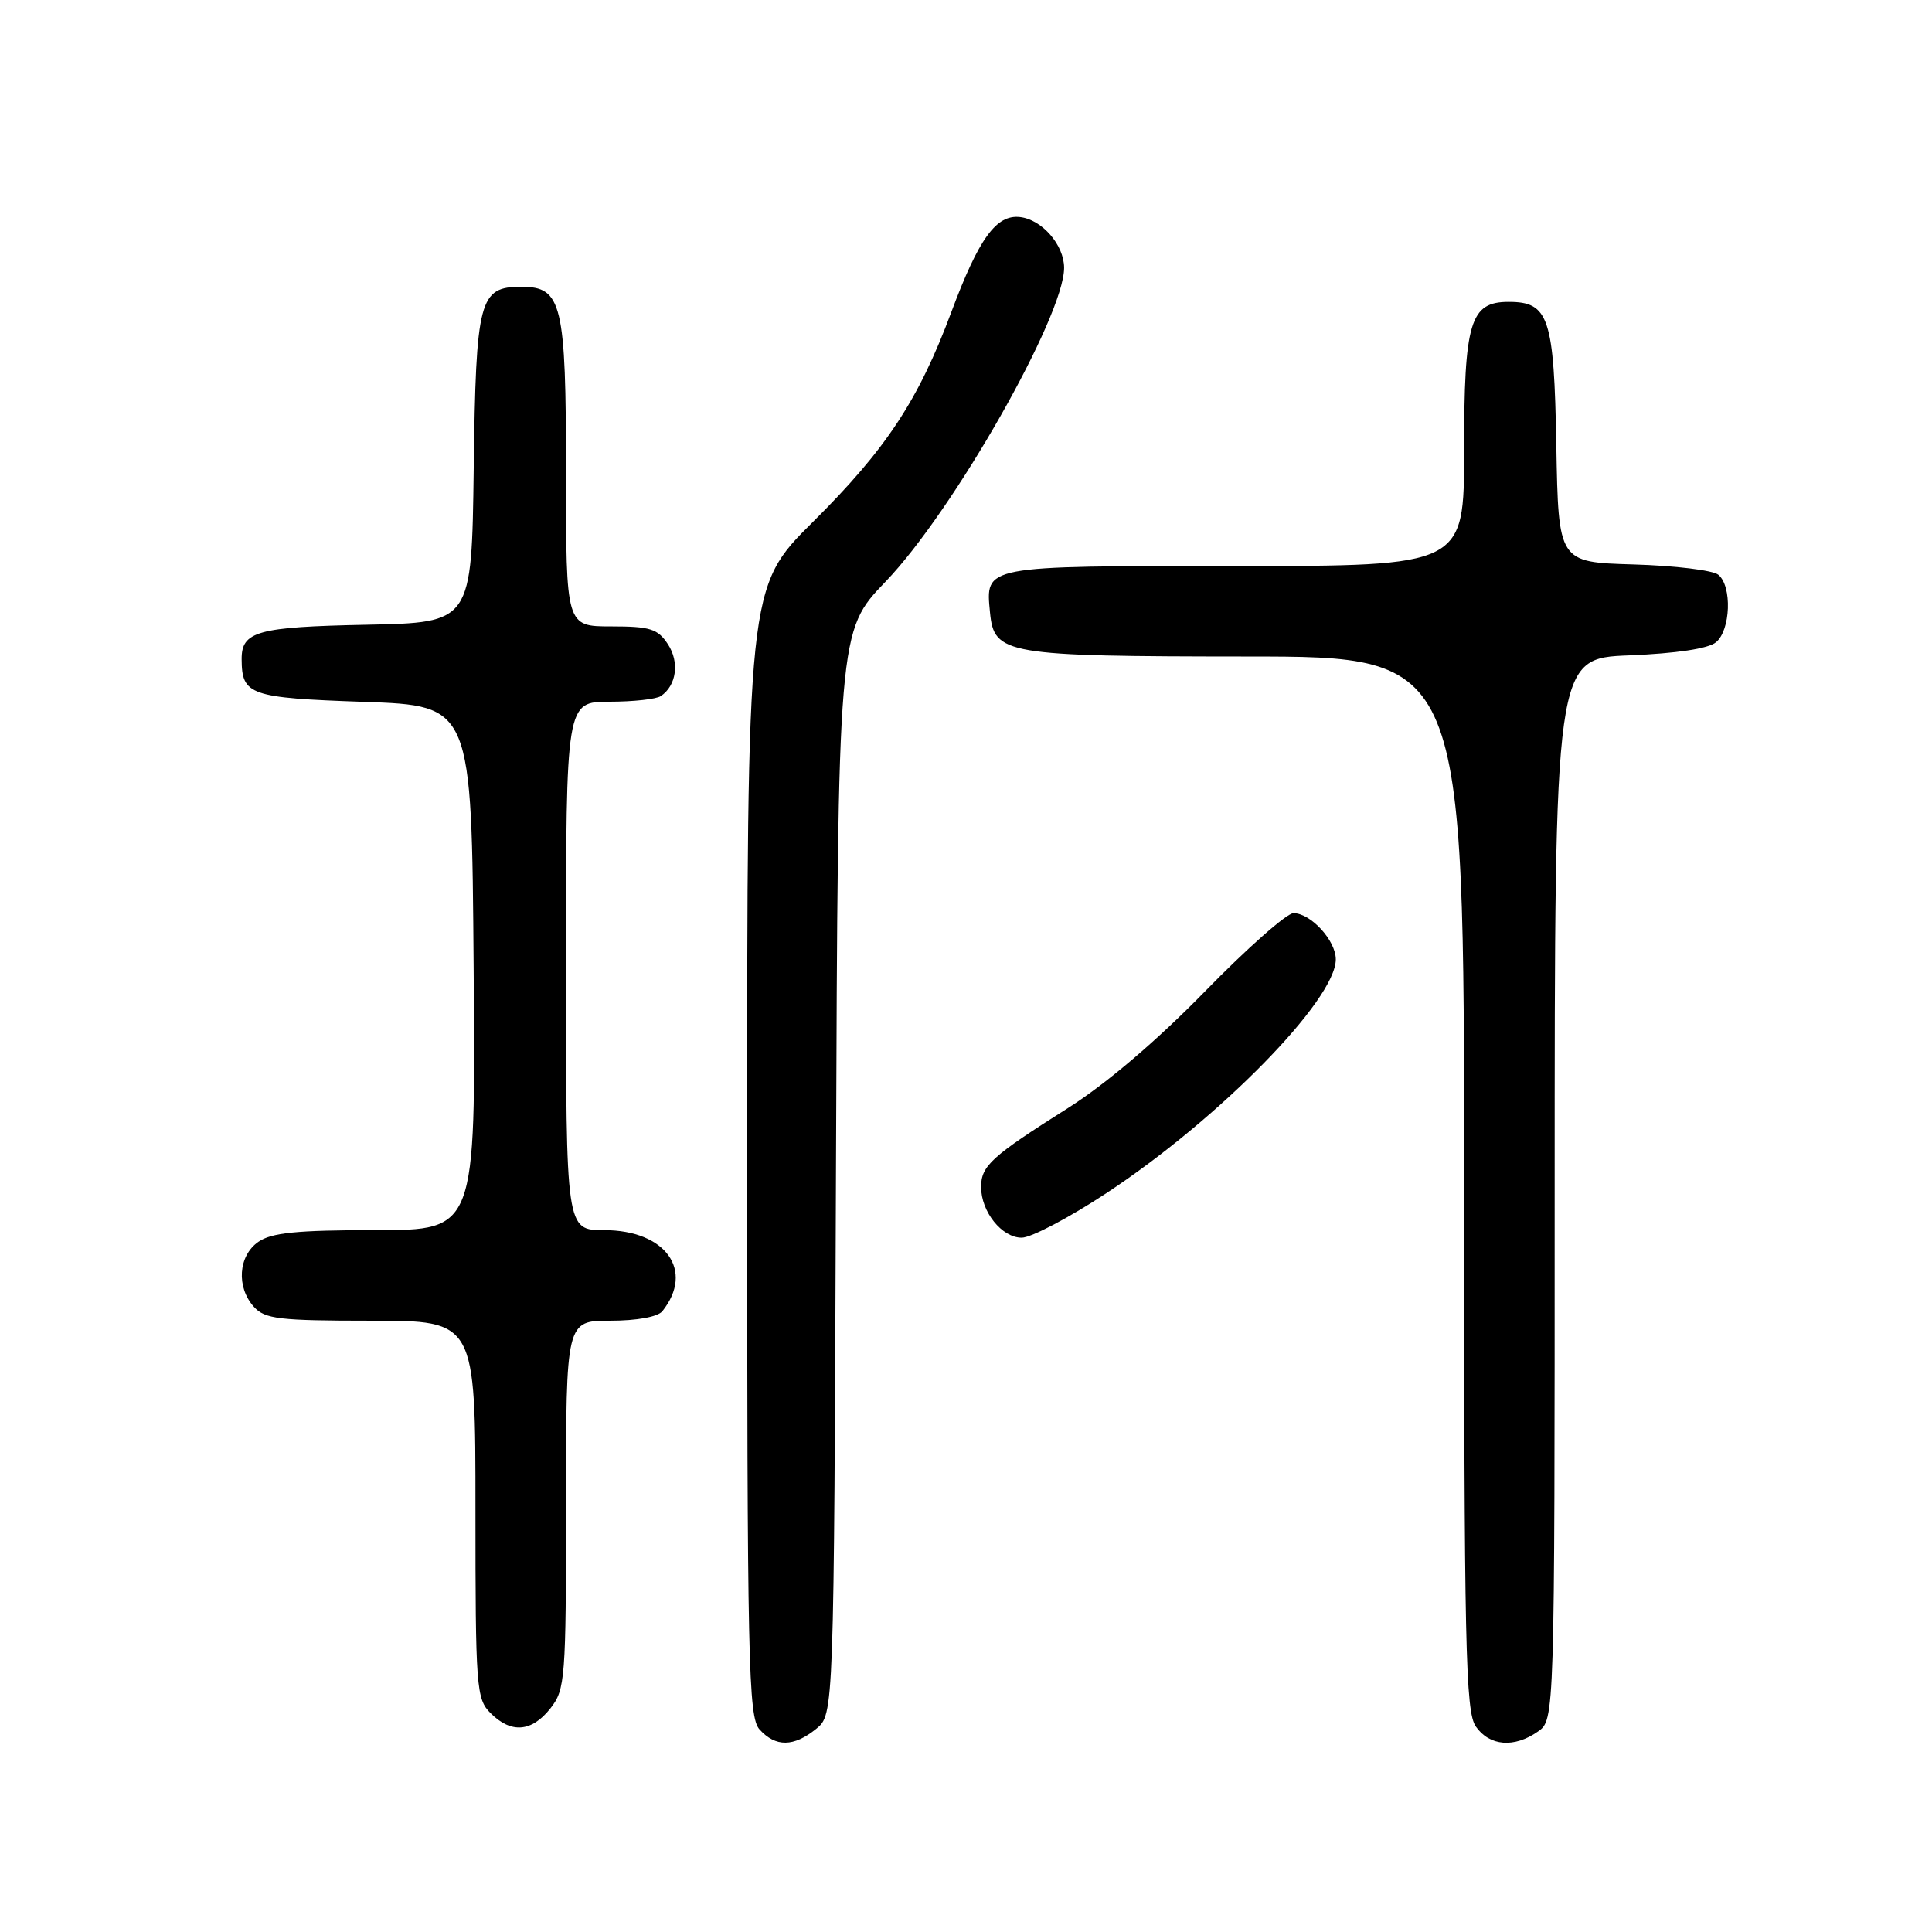 <?xml version="1.0" encoding="UTF-8" standalone="no"?>
<!DOCTYPE svg PUBLIC "-//W3C//DTD SVG 1.1//EN" "http://www.w3.org/Graphics/SVG/1.1/DTD/svg11.dtd" >
<svg xmlns="http://www.w3.org/2000/svg" xmlns:xlink="http://www.w3.org/1999/xlink" version="1.1" viewBox="0 0 256 256">
 <g >
 <path fill="currentColor"
d=" M 108.14 229.09 C 110.50 227.18 110.50 227.18 110.77 155.40 C 111.04 83.62 111.04 83.62 117.35 77.06 C 126.30 67.75 141.00 41.92 141.00 35.49 C 141.00 32.46 138.06 29.08 135.14 28.76 C 132.00 28.41 129.69 31.61 126.06 41.34 C 121.70 53.03 117.45 59.48 107.75 69.12 C 99.00 77.81 99.00 77.81 99.00 152.58 C 99.00 220.74 99.15 227.50 100.65 229.17 C 102.78 231.52 105.17 231.49 108.14 229.09 Z  M 203.78 229.44 C 206.00 227.89 206.00 227.89 206.00 157.56 C 206.00 87.23 206.00 87.23 215.88 86.84 C 222.15 86.58 226.36 85.95 227.38 85.10 C 229.32 83.49 229.53 77.68 227.69 76.16 C 226.98 75.56 221.91 74.95 216.44 74.79 C 206.50 74.50 206.50 74.50 206.22 59.05 C 205.92 42.04 205.24 40.00 199.90 40.00 C 194.79 40.00 194.00 42.65 194.00 59.72 C 194.00 75.00 194.00 75.00 163.62 75.00 C 130.15 75.00 130.58 74.92 131.18 81.16 C 131.72 86.72 133.16 86.97 165.25 86.99 C 194.00 87.00 194.00 87.00 194.00 156.78 C 194.00 218.31 194.18 226.82 195.56 228.78 C 197.38 231.38 200.64 231.64 203.78 229.44 Z  M 72.93 226.37 C 74.90 223.86 75.00 222.50 75.00 199.37 C 75.00 175.00 75.00 175.00 80.88 175.00 C 84.38 175.00 87.16 174.49 87.76 173.75 C 92.06 168.37 88.21 163.00 80.05 163.00 C 75.00 163.00 75.00 163.00 75.00 128.00 C 75.00 93.00 75.00 93.00 80.75 92.98 C 83.91 92.98 86.98 92.64 87.57 92.23 C 89.65 90.82 90.06 87.74 88.50 85.36 C 87.16 83.32 86.15 83.00 80.98 83.00 C 75.00 83.00 75.00 83.00 75.00 62.72 C 75.00 40.23 74.47 38.00 69.10 38.00 C 63.49 38.00 63.07 39.60 62.77 62.06 C 62.50 82.50 62.50 82.50 48.57 82.78 C 34.09 83.07 31.99 83.65 32.02 87.37 C 32.05 92.11 33.09 92.47 48.21 93.00 C 62.50 93.50 62.50 93.50 62.76 128.25 C 63.03 163.00 63.03 163.00 49.74 163.00 C 39.33 163.00 35.96 163.34 34.22 164.56 C 31.57 166.42 31.29 170.56 33.65 173.17 C 35.11 174.78 37.01 175.00 49.15 175.00 C 63.00 175.00 63.00 175.00 63.00 200.00 C 63.00 223.67 63.11 225.11 65.00 227.00 C 67.73 229.73 70.45 229.51 72.93 226.37 Z  M 146.57 158.12 C 161.53 148.27 177.00 132.50 177.00 127.12 C 177.00 124.62 173.68 121.00 171.39 121.00 C 170.50 121.00 165.22 125.67 159.64 131.39 C 153.26 137.92 146.54 143.64 141.50 146.83 C 131.37 153.23 130.00 154.48 130.00 157.28 C 130.00 160.57 132.75 164.00 135.38 164.00 C 136.63 164.00 141.67 161.35 146.57 158.12 Z "/>
</g>
</svg>